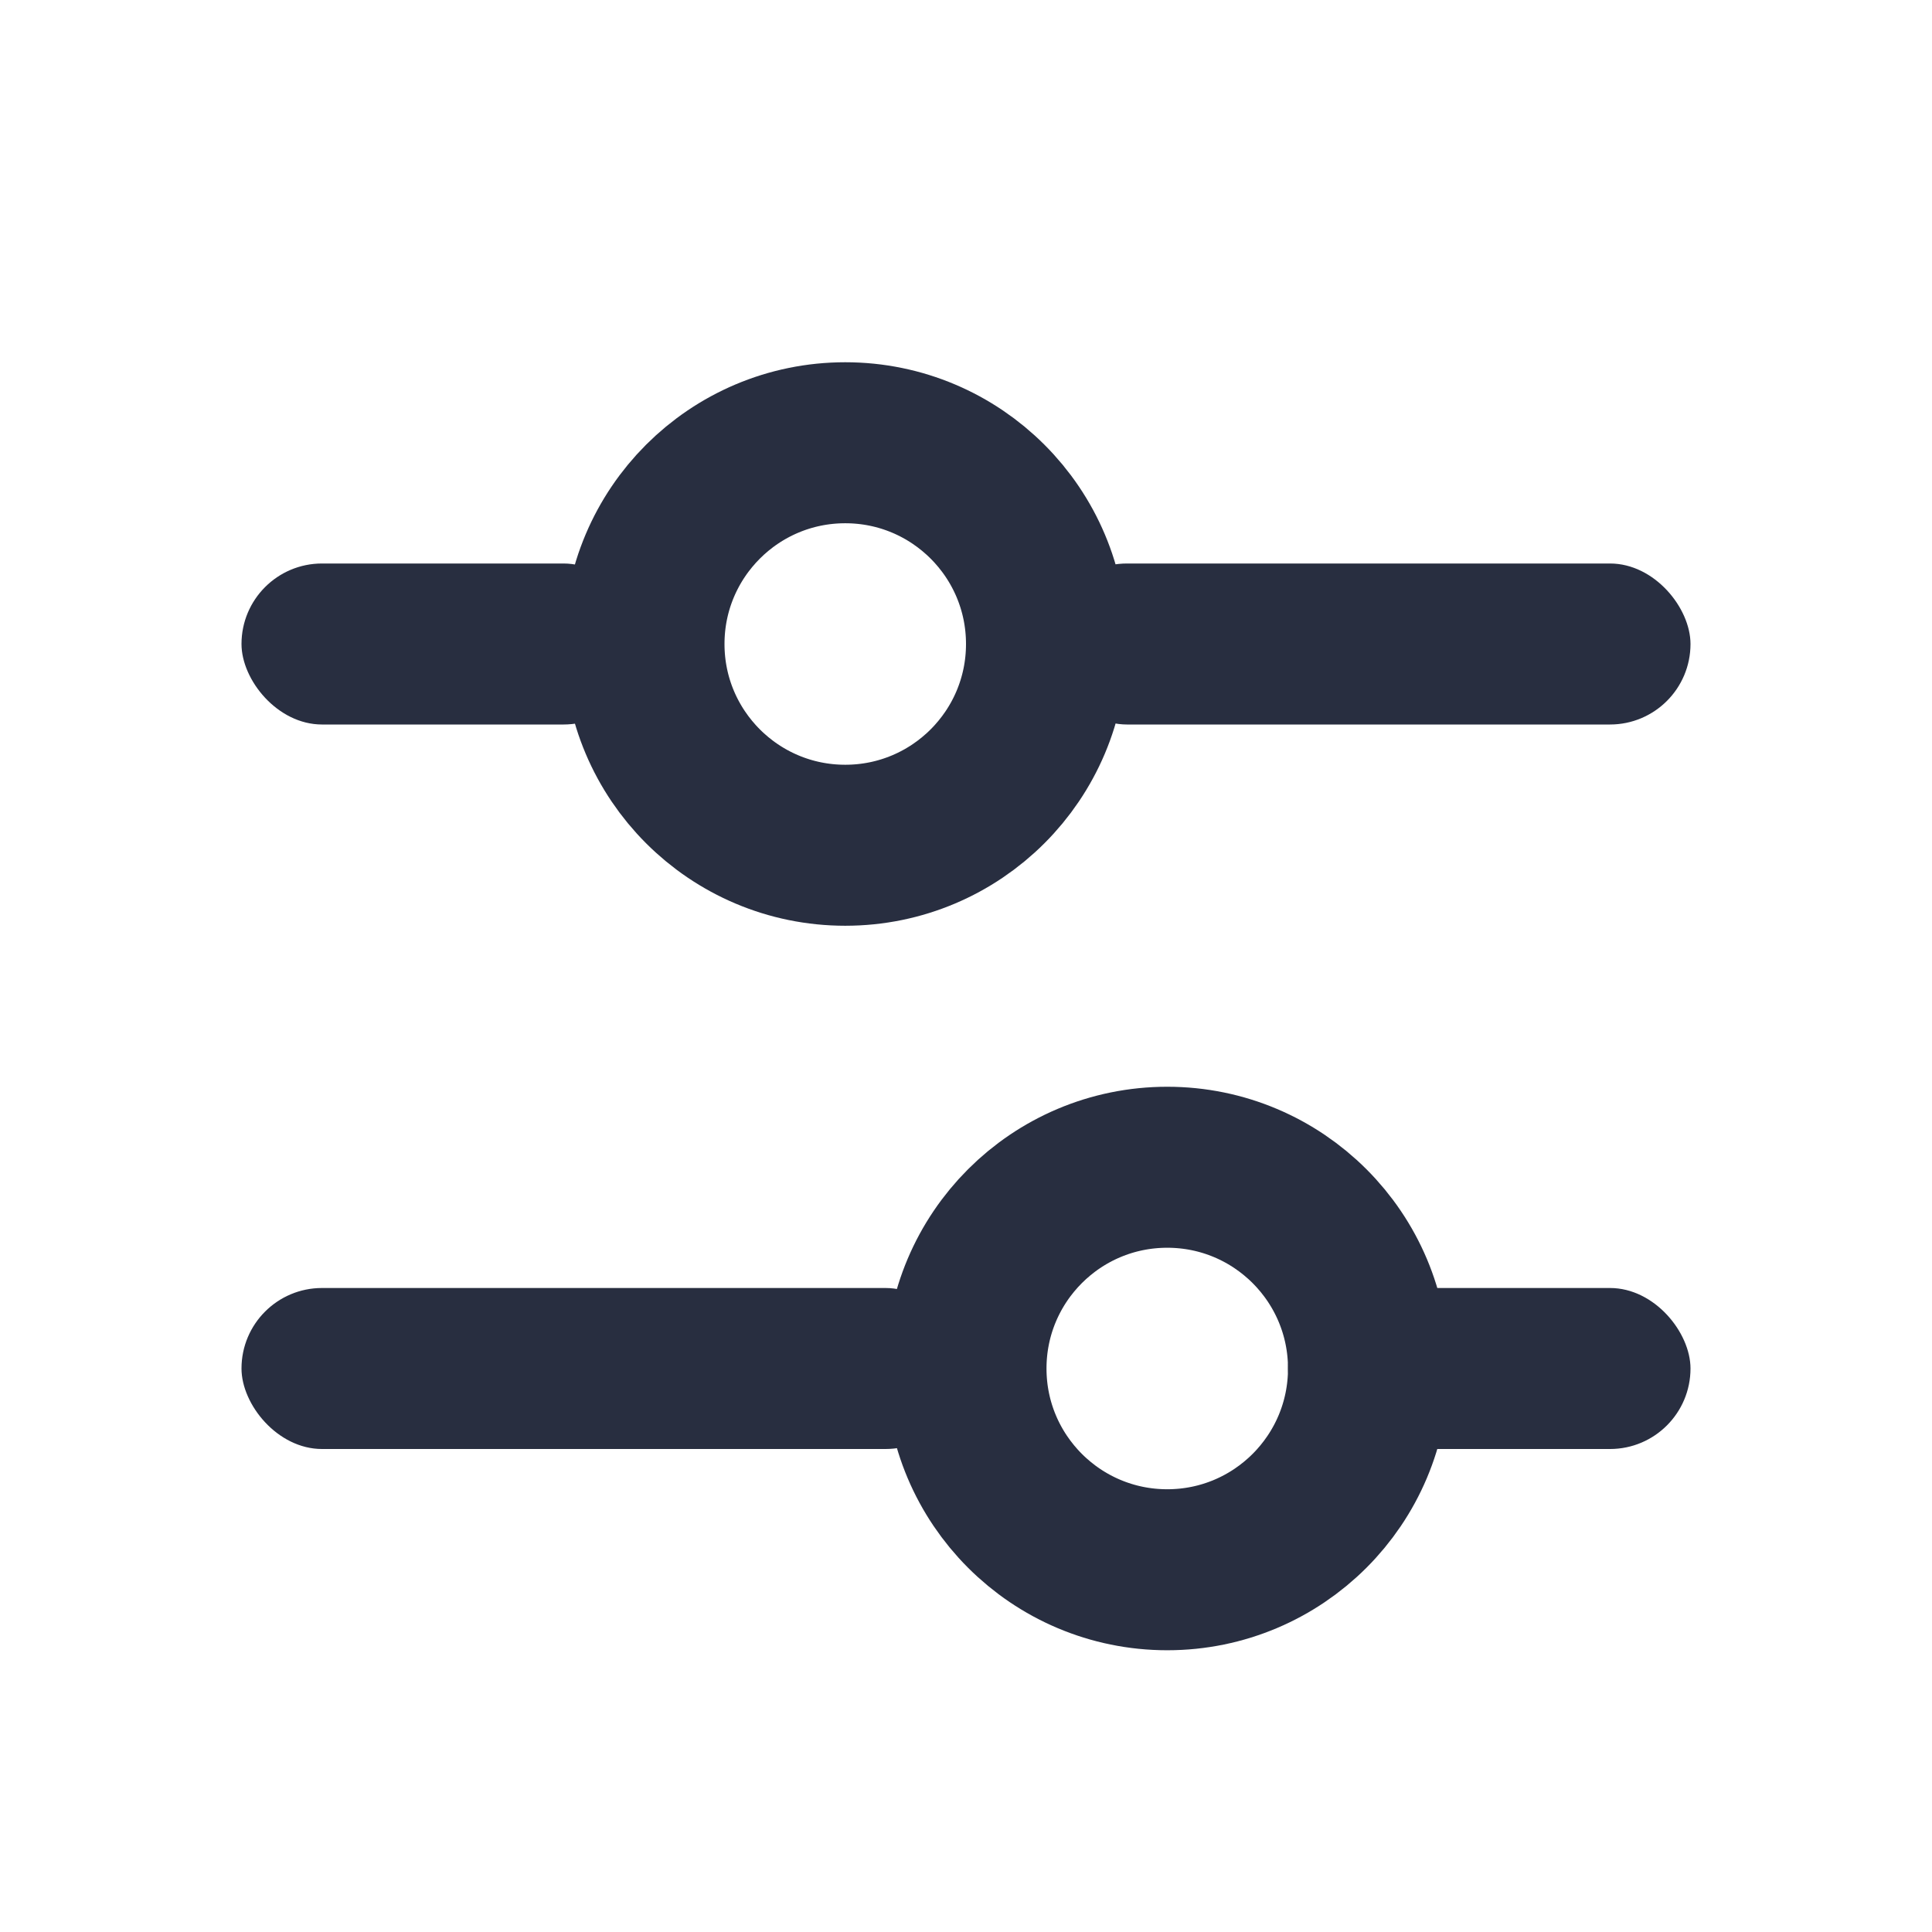 <?xml version="1.0" encoding="UTF-8"?>
<svg width="24px" height="24px" viewBox="0 0 24 24" version="1.1" xmlns="http://www.w3.org/2000/svg" xmlns:xlink="http://www.w3.org/1999/xlink">
    <!-- Generator: Sketch 49.3 (51167) - http://www.bohemiancoding.com/sketch -->
    <title>icon__nav__settings__--dark</title>
    <desc>Created with Sketch.</desc>
    <defs></defs>
    <g id="🔷/styleguide" stroke="none" stroke-width="1" fill="none" fill-rule="evenodd">
        <g id="styleguide" transform="translate(-240, -2323)">
            <g id="Group-3" transform="translate(112, 1947)">
                <g id="icon/nav/settings/--dark" transform="translate(128, 376)">
                    <g id="icon/nav/settings/--solid-black">
                        <g id="bg/spec">
                            <rect id="bg" x="0" y="0" width="24" height="24"></rect>
                        </g>
                        <g id="icon/nav/settings" transform="translate(3, 6)">
                            <g id="Group-9">
                                <rect id="Rectangle-31" fill="#282E40" x="10" y="1" width="8" height="2" rx="1"></rect>
                                <rect id="Rectangle-31" fill="#282E40" x="0" y="1" width="5" height="2" rx="1"></rect>
                                <rect id="Rectangle-31" fill="#282E40" x="13" y="10" width="5" height="2" rx="1"></rect>
                                <rect id="Rectangle-31" fill="#282E40" x="0" y="10" width="9" height="2" rx="1"></rect>
                                <circle id="Oval-10" stroke="#282E40" stroke-width="2" cx="11.5" cy="11" r="2.5"></circle>
                                <circle id="Oval-10" stroke="#282E40" stroke-width="2" cx="7.5" cy="2" r="2.5"></circle>
                            </g>
                        </g>
                    </g>
                </g>
            </g>
        </g>
    </g>
</svg>